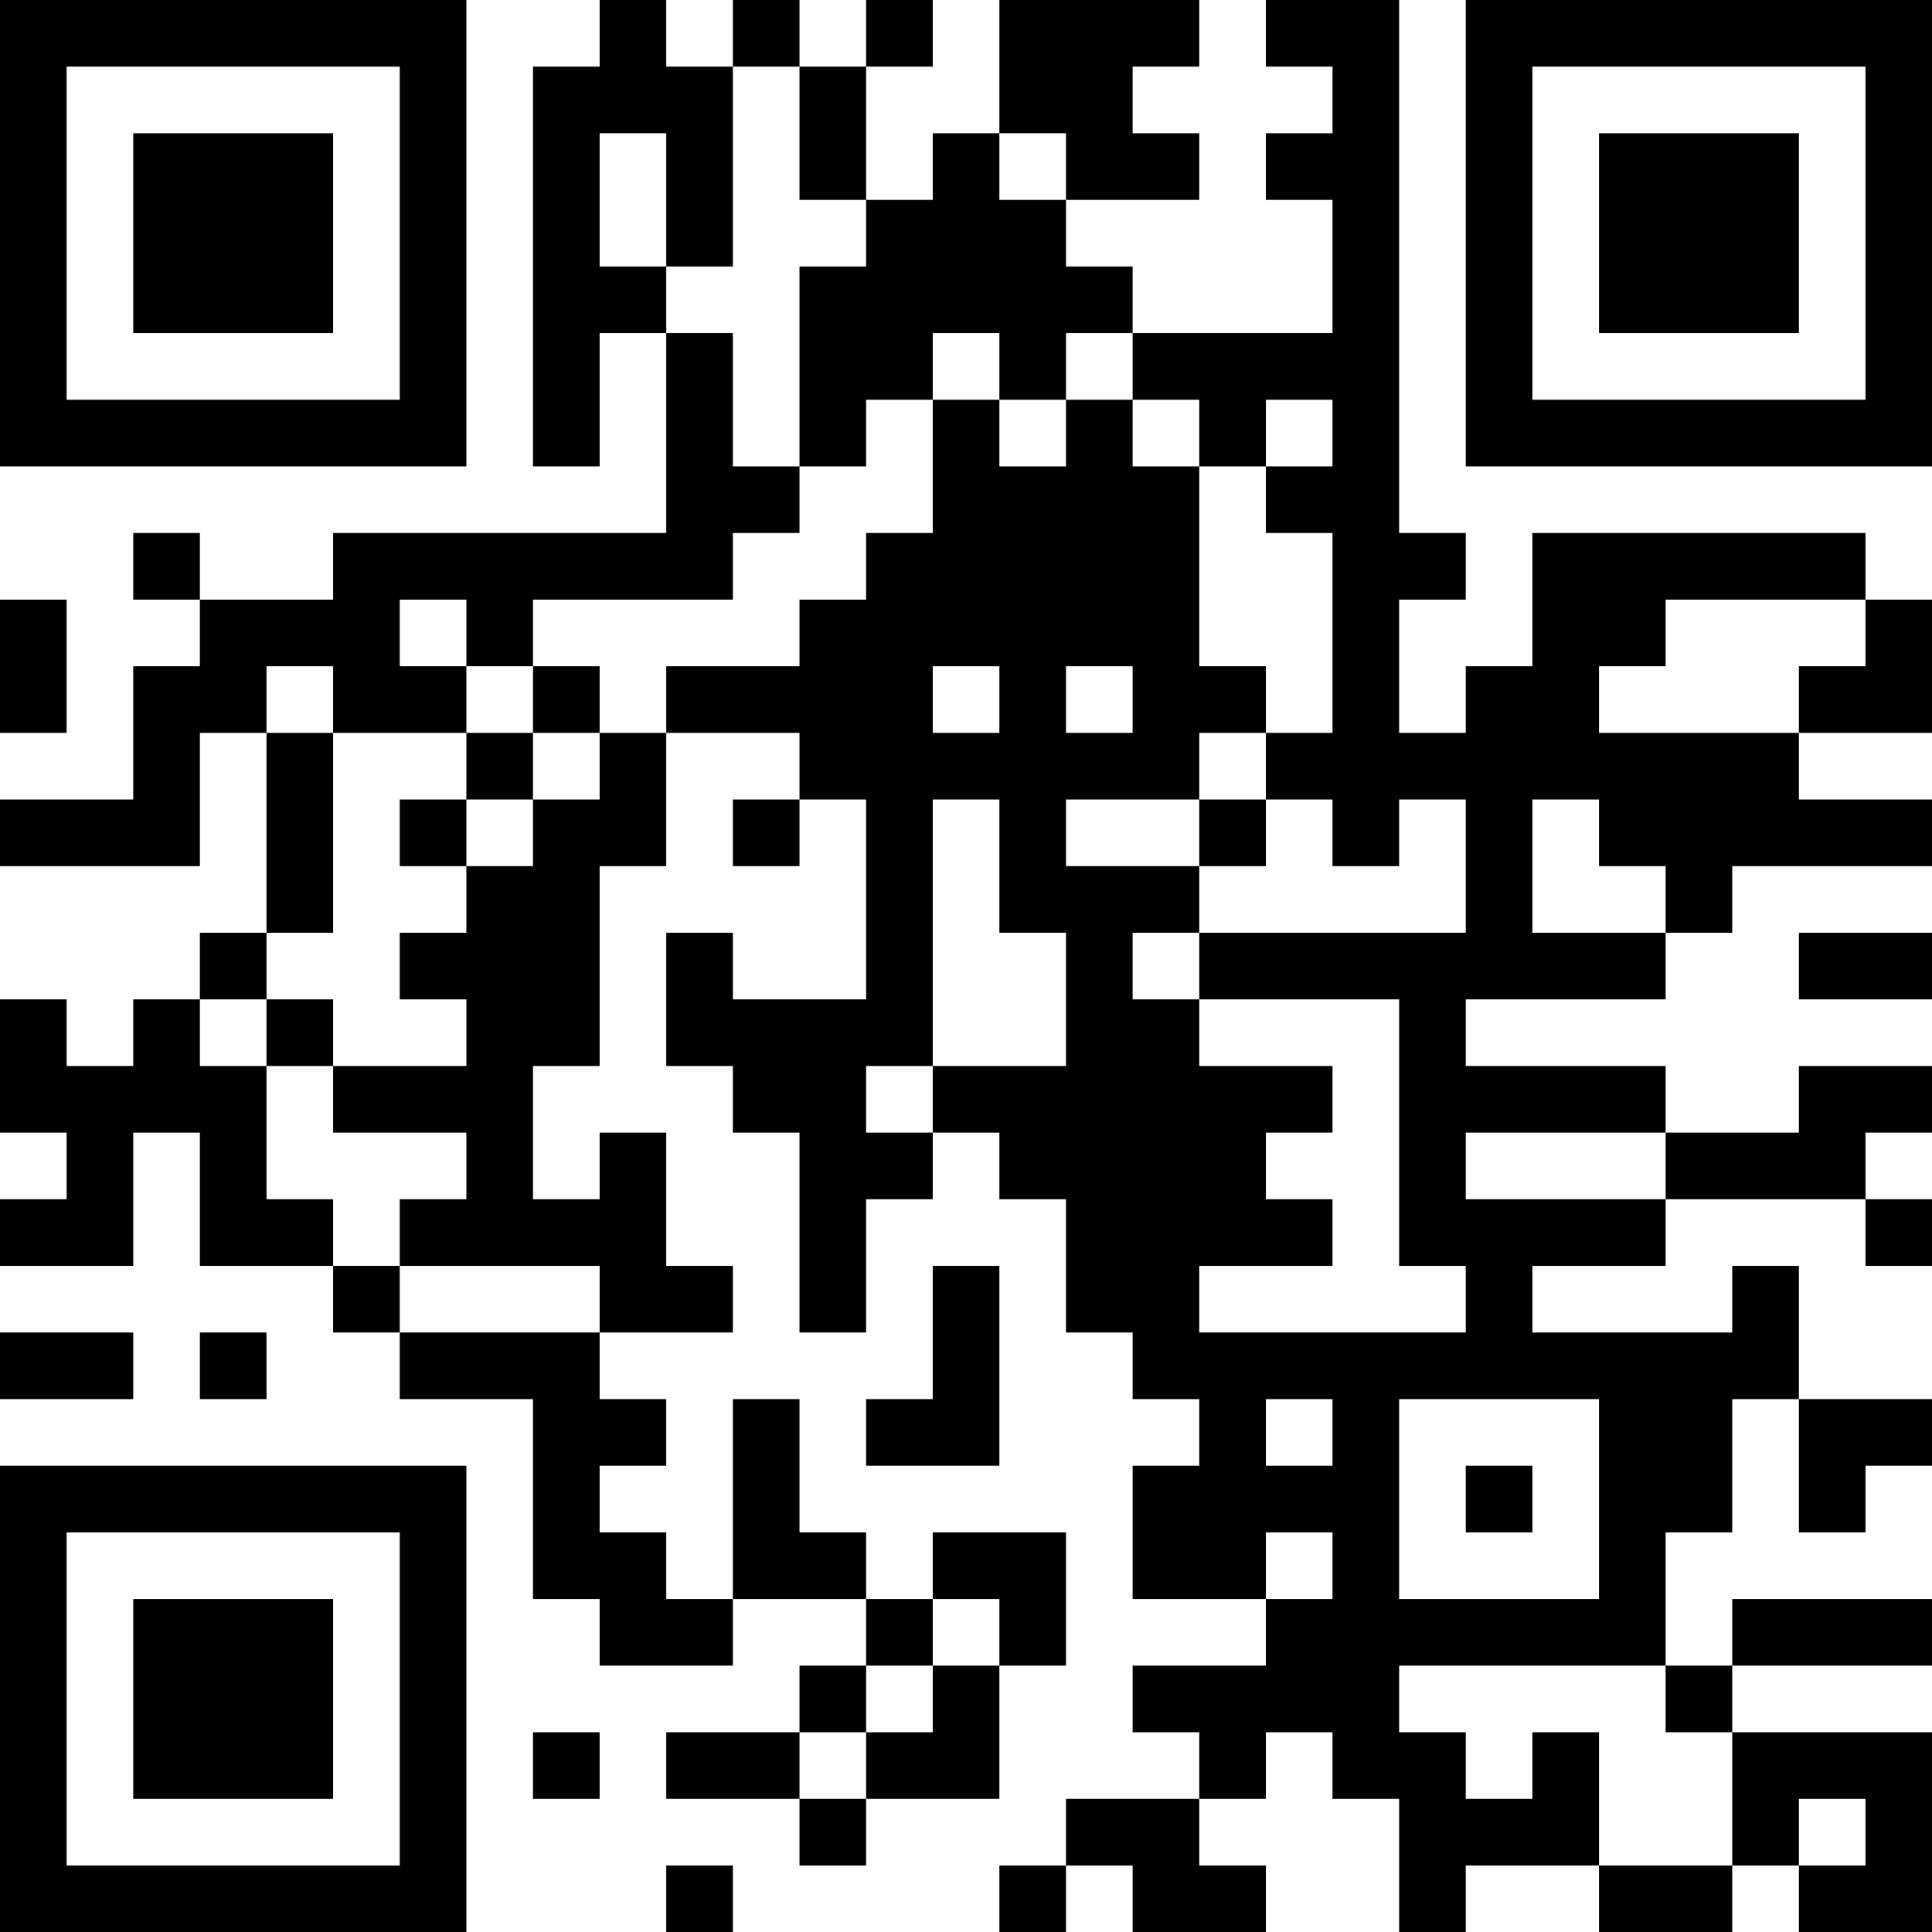 <?xml version="1.0" encoding="UTF-8"?>
<svg xmlns="http://www.w3.org/2000/svg" version="1.1" width="200" height="200" viewBox="0 0 200 200"><rect x="0" y="0" width="200" height="200" fill="#ffffff"/><g transform="scale(6.897)"><g transform="translate(0,0)"><path fill-rule="evenodd" d="M9 0L9 1L8 1L8 7L9 7L9 5L10 5L10 8L5 8L5 9L3 9L3 8L2 8L2 9L3 9L3 10L2 10L2 12L0 12L0 13L3 13L3 11L4 11L4 14L3 14L3 15L2 15L2 16L1 16L1 15L0 15L0 17L1 17L1 18L0 18L0 19L2 19L2 17L3 17L3 19L5 19L5 20L6 20L6 21L8 21L8 24L9 24L9 25L11 25L11 24L13 24L13 25L12 25L12 26L10 26L10 27L12 27L12 28L13 28L13 27L15 27L15 25L16 25L16 23L14 23L14 24L13 24L13 23L12 23L12 21L11 21L11 24L10 24L10 23L9 23L9 22L10 22L10 21L9 21L9 20L11 20L11 19L10 19L10 17L9 17L9 18L8 18L8 16L9 16L9 13L10 13L10 11L12 11L12 12L11 12L11 13L12 13L12 12L13 12L13 15L11 15L11 14L10 14L10 16L11 16L11 17L12 17L12 20L13 20L13 18L14 18L14 17L15 17L15 18L16 18L16 20L17 20L17 21L18 21L18 22L17 22L17 24L19 24L19 25L17 25L17 26L18 26L18 27L16 27L16 28L15 28L15 29L16 29L16 28L17 28L17 29L19 29L19 28L18 28L18 27L19 27L19 26L20 26L20 27L21 27L21 29L22 29L22 28L24 28L24 29L26 29L26 28L27 28L27 29L29 29L29 26L26 26L26 25L29 25L29 24L26 24L26 25L25 25L25 23L26 23L26 21L27 21L27 23L28 23L28 22L29 22L29 21L27 21L27 19L26 19L26 20L23 20L23 19L25 19L25 18L28 18L28 19L29 19L29 18L28 18L28 17L29 17L29 16L27 16L27 17L25 17L25 16L22 16L22 15L25 15L25 14L26 14L26 13L29 13L29 12L27 12L27 11L29 11L29 9L28 9L28 8L23 8L23 10L22 10L22 11L21 11L21 9L22 9L22 8L21 8L21 0L19 0L19 1L20 1L20 2L19 2L19 3L20 3L20 5L17 5L17 4L16 4L16 3L18 3L18 2L17 2L17 1L18 1L18 0L15 0L15 2L14 2L14 3L13 3L13 1L14 1L14 0L13 0L13 1L12 1L12 0L11 0L11 1L10 1L10 0ZM11 1L11 4L10 4L10 2L9 2L9 4L10 4L10 5L11 5L11 7L12 7L12 8L11 8L11 9L8 9L8 10L7 10L7 9L6 9L6 10L7 10L7 11L5 11L5 10L4 10L4 11L5 11L5 14L4 14L4 15L3 15L3 16L4 16L4 18L5 18L5 19L6 19L6 20L9 20L9 19L6 19L6 18L7 18L7 17L5 17L5 16L7 16L7 15L6 15L6 14L7 14L7 13L8 13L8 12L9 12L9 11L10 11L10 10L12 10L12 9L13 9L13 8L14 8L14 6L15 6L15 7L16 7L16 6L17 6L17 7L18 7L18 10L19 10L19 11L18 11L18 12L16 12L16 13L18 13L18 14L17 14L17 15L18 15L18 16L20 16L20 17L19 17L19 18L20 18L20 19L18 19L18 20L22 20L22 19L21 19L21 15L18 15L18 14L22 14L22 12L21 12L21 13L20 13L20 12L19 12L19 11L20 11L20 8L19 8L19 7L20 7L20 6L19 6L19 7L18 7L18 6L17 6L17 5L16 5L16 6L15 6L15 5L14 5L14 6L13 6L13 7L12 7L12 4L13 4L13 3L12 3L12 1ZM15 2L15 3L16 3L16 2ZM0 9L0 11L1 11L1 9ZM25 9L25 10L24 10L24 11L27 11L27 10L28 10L28 9ZM8 10L8 11L7 11L7 12L6 12L6 13L7 13L7 12L8 12L8 11L9 11L9 10ZM14 10L14 11L15 11L15 10ZM16 10L16 11L17 11L17 10ZM14 12L14 16L13 16L13 17L14 17L14 16L16 16L16 14L15 14L15 12ZM18 12L18 13L19 13L19 12ZM23 12L23 14L25 14L25 13L24 13L24 12ZM27 14L27 15L29 15L29 14ZM4 15L4 16L5 16L5 15ZM22 17L22 18L25 18L25 17ZM14 19L14 21L13 21L13 22L15 22L15 19ZM0 20L0 21L2 21L2 20ZM3 20L3 21L4 21L4 20ZM19 21L19 22L20 22L20 21ZM21 21L21 24L24 24L24 21ZM22 22L22 23L23 23L23 22ZM19 23L19 24L20 24L20 23ZM14 24L14 25L13 25L13 26L12 26L12 27L13 27L13 26L14 26L14 25L15 25L15 24ZM21 25L21 26L22 26L22 27L23 27L23 26L24 26L24 28L26 28L26 26L25 26L25 25ZM8 26L8 27L9 27L9 26ZM27 27L27 28L28 28L28 27ZM10 28L10 29L11 29L11 28ZM0 0L0 7L7 7L7 0ZM1 1L1 6L6 6L6 1ZM2 2L2 5L5 5L5 2ZM22 0L22 7L29 7L29 0ZM23 1L23 6L28 6L28 1ZM24 2L24 5L27 5L27 2ZM0 22L0 29L7 29L7 22ZM1 23L1 28L6 28L6 23ZM2 24L2 27L5 27L5 24Z" fill="#000000"/></g></g></svg>
